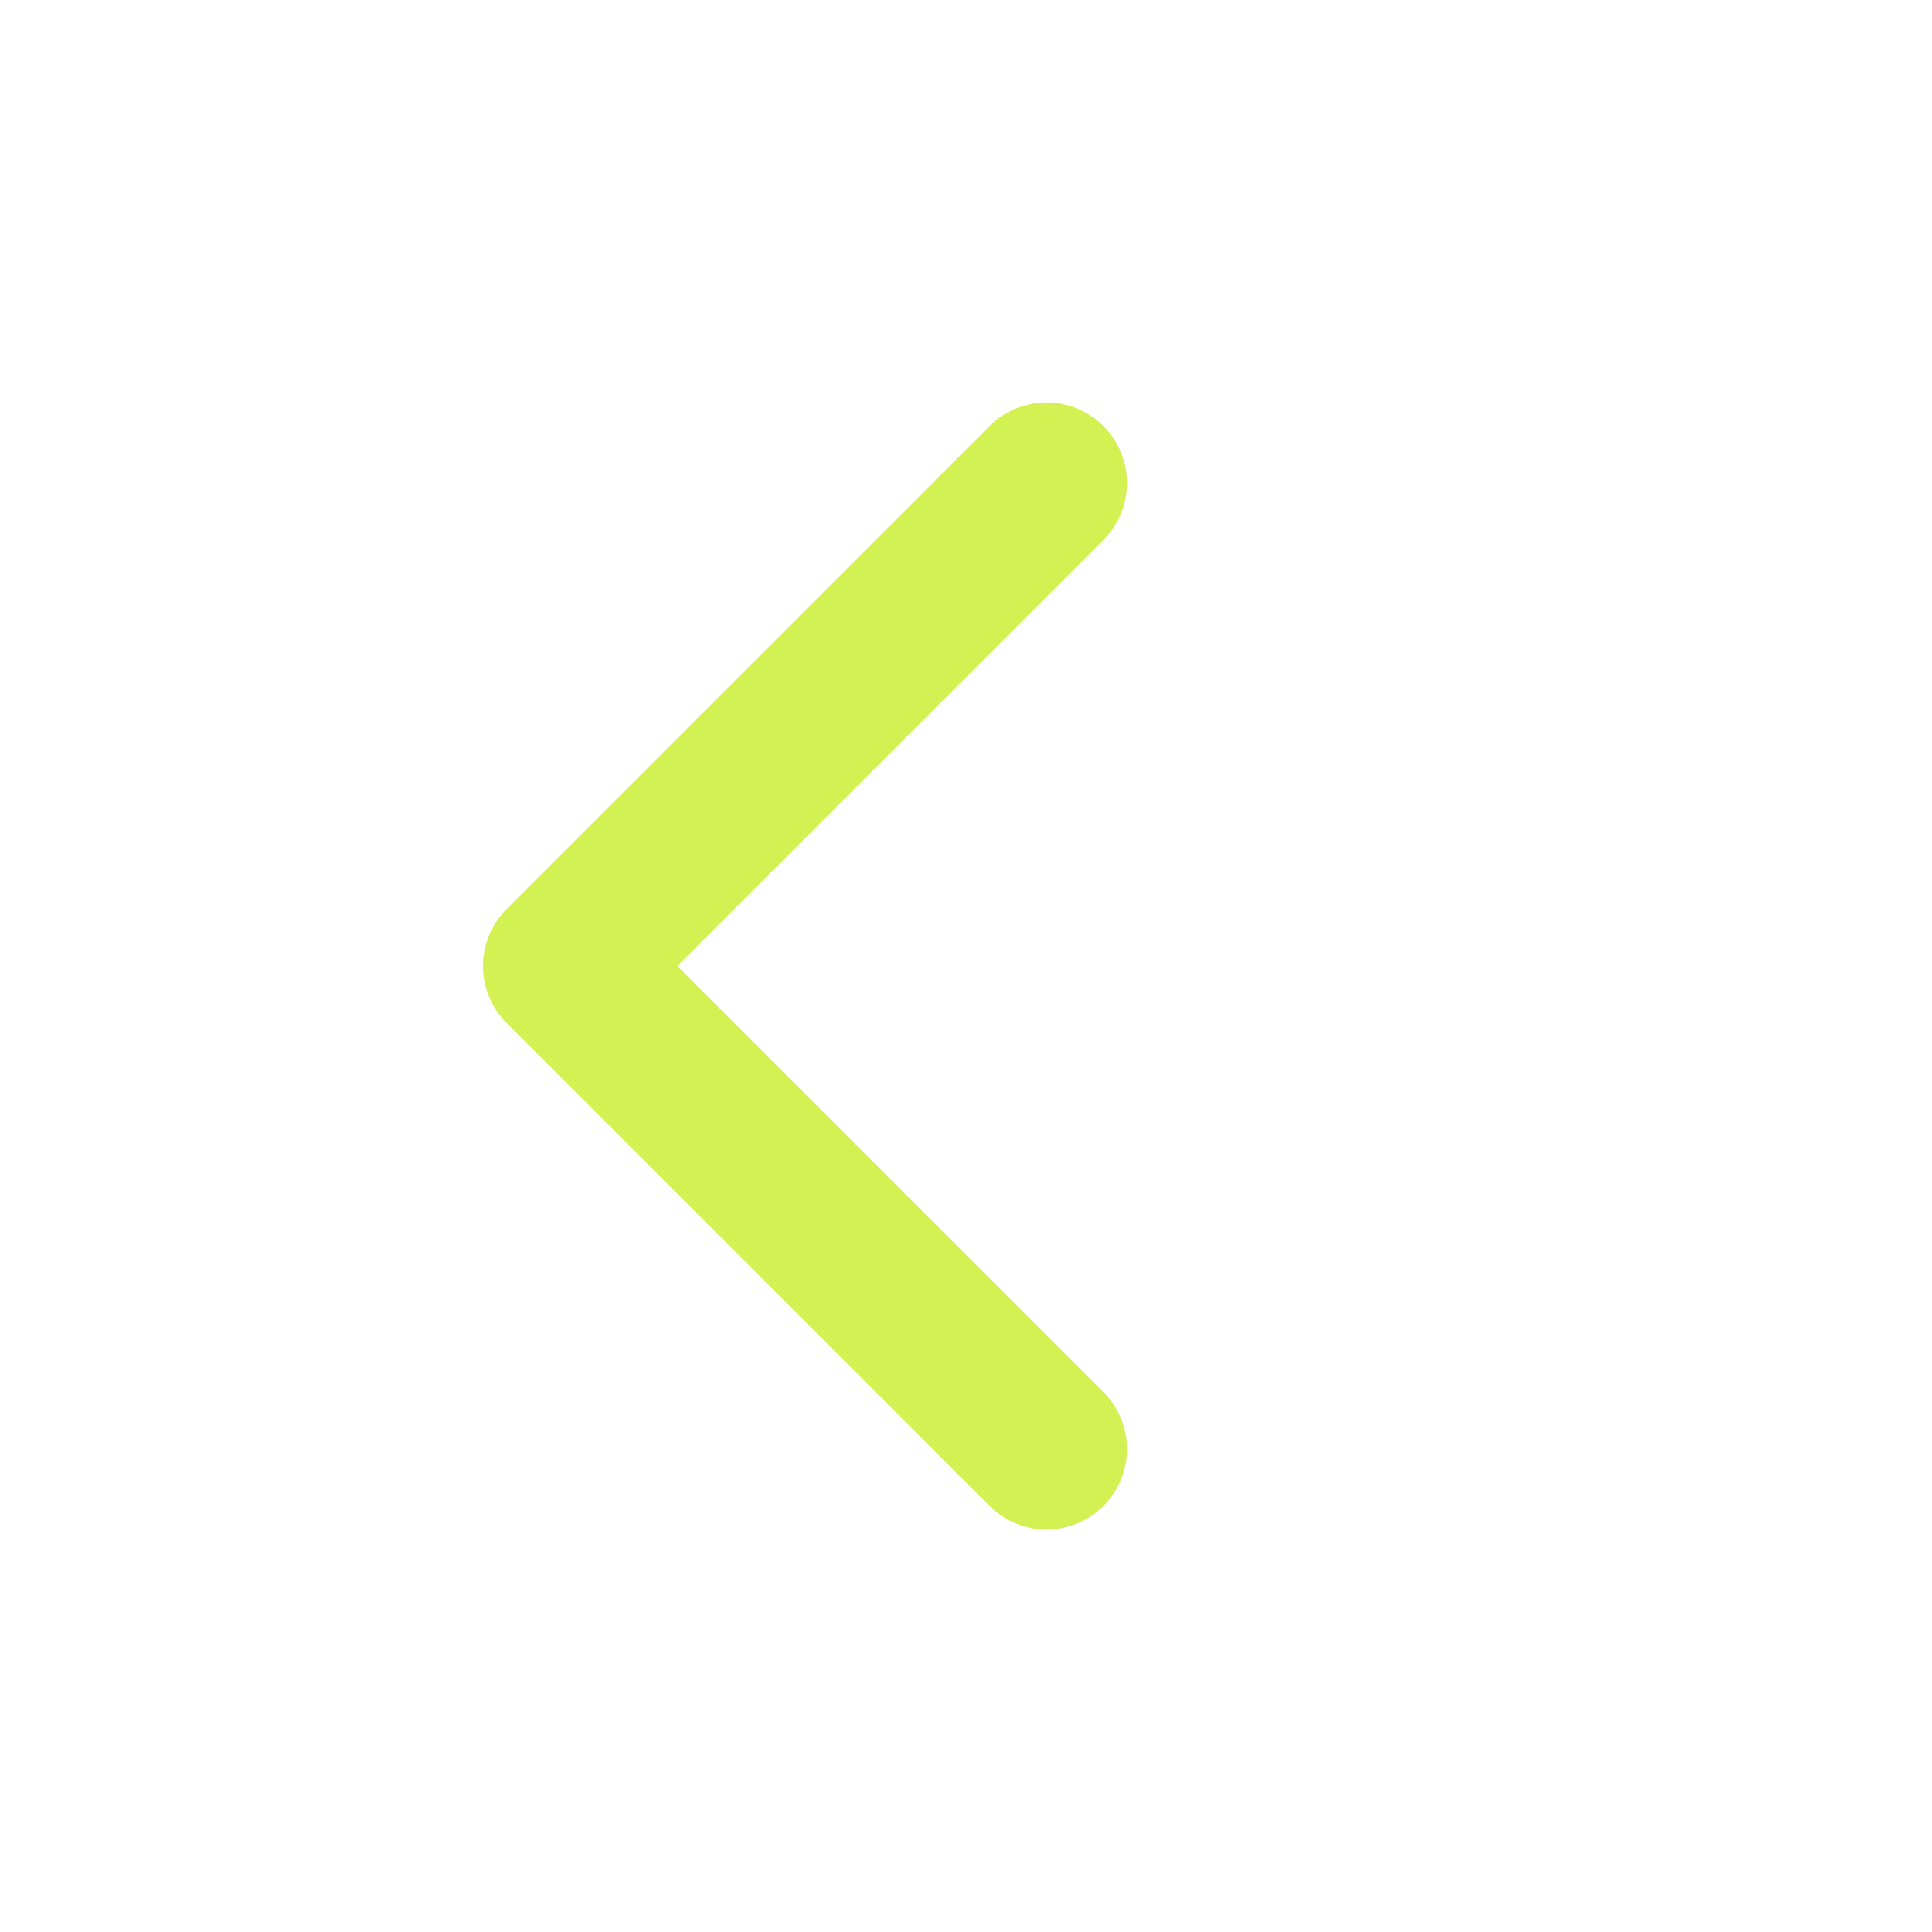 <svg width="24" height="24" viewBox="0 0 24 24" fill="none" xmlns="http://www.w3.org/2000/svg">
<path d="M13 6L7 12L13 18" stroke="#D4F153" stroke-width="2" stroke-linecap="round" stroke-linejoin="round"/>
</svg>
